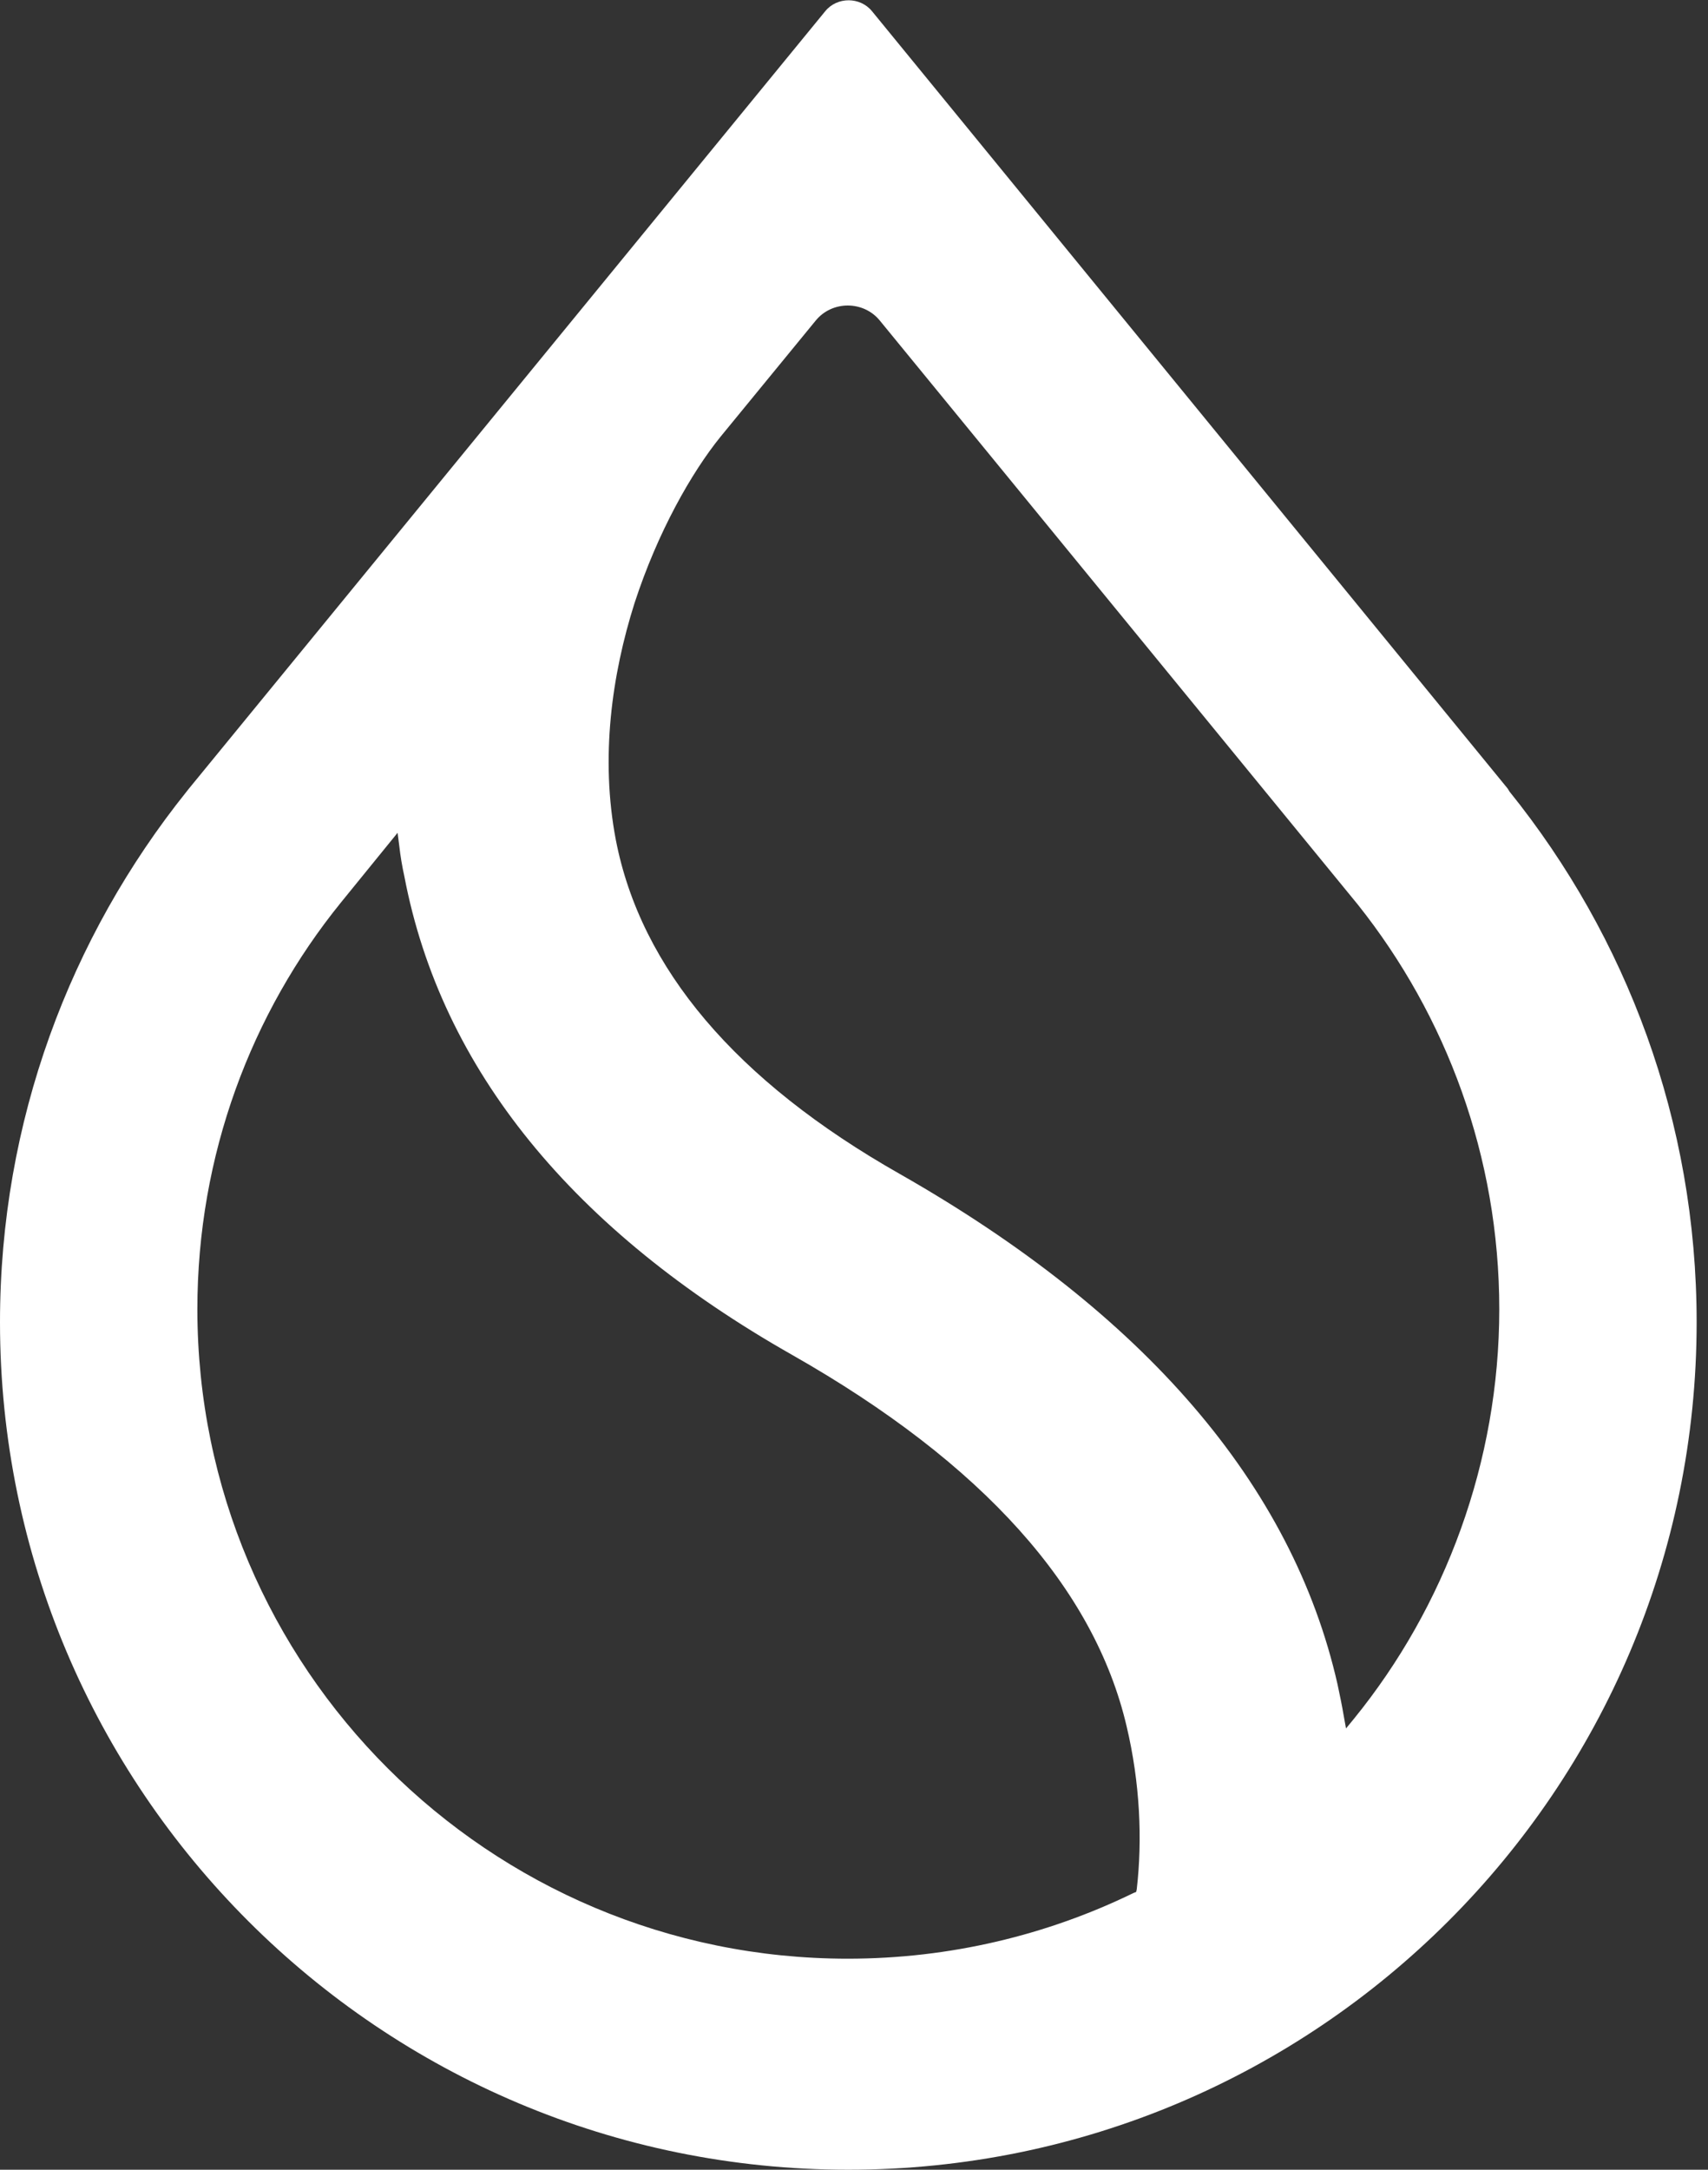 <svg width="63" height="80" viewBox="0 0 63 80" fill="none" xmlns="http://www.w3.org/2000/svg">
<rect x="0" y="0" width="63" height="80" fill="#333333" stroke="none"/>
<path fill-rule="evenodd" clip-rule="evenodd" d="M50.086 33.356C53.34 37.444 55.301 42.639 55.301 48.271C55.301 53.903 53.299 59.244 49.94 63.374L49.648 63.729L49.565 63.27C49.502 62.894 49.419 62.498 49.335 62.102C47.666 54.738 42.201 48.417 33.189 43.285C27.119 39.843 23.635 35.692 22.717 30.978C22.133 27.932 22.571 24.866 23.405 22.237C24.261 19.609 25.512 17.418 26.576 16.104L30.081 11.828C30.686 11.077 31.854 11.077 32.459 11.828L50.086 33.356ZM55.614 29.079L32.167 0.417C31.729 -0.125 30.873 -0.125 30.436 0.417L6.967 29.079L6.884 29.184C2.587 34.545 0 41.345 0 48.751C0 66.002 14.018 80 31.291 80C48.563 80 62.581 66.002 62.581 48.751C62.581 41.345 59.995 34.545 55.677 29.184L55.614 29.079ZM12.579 33.272L14.665 30.706L14.727 31.186C14.769 31.562 14.832 31.937 14.915 32.313C16.271 39.426 21.132 45.371 29.226 49.961C36.276 53.966 40.365 58.576 41.554 63.645C42.055 65.752 42.138 67.838 41.93 69.653L41.909 69.757L41.804 69.799C38.634 71.343 35.046 72.219 31.27 72.219C18.023 72.219 7.28 61.497 7.28 48.271C7.28 42.597 9.262 37.361 12.579 33.272Z" fill="white"/>
</svg>
